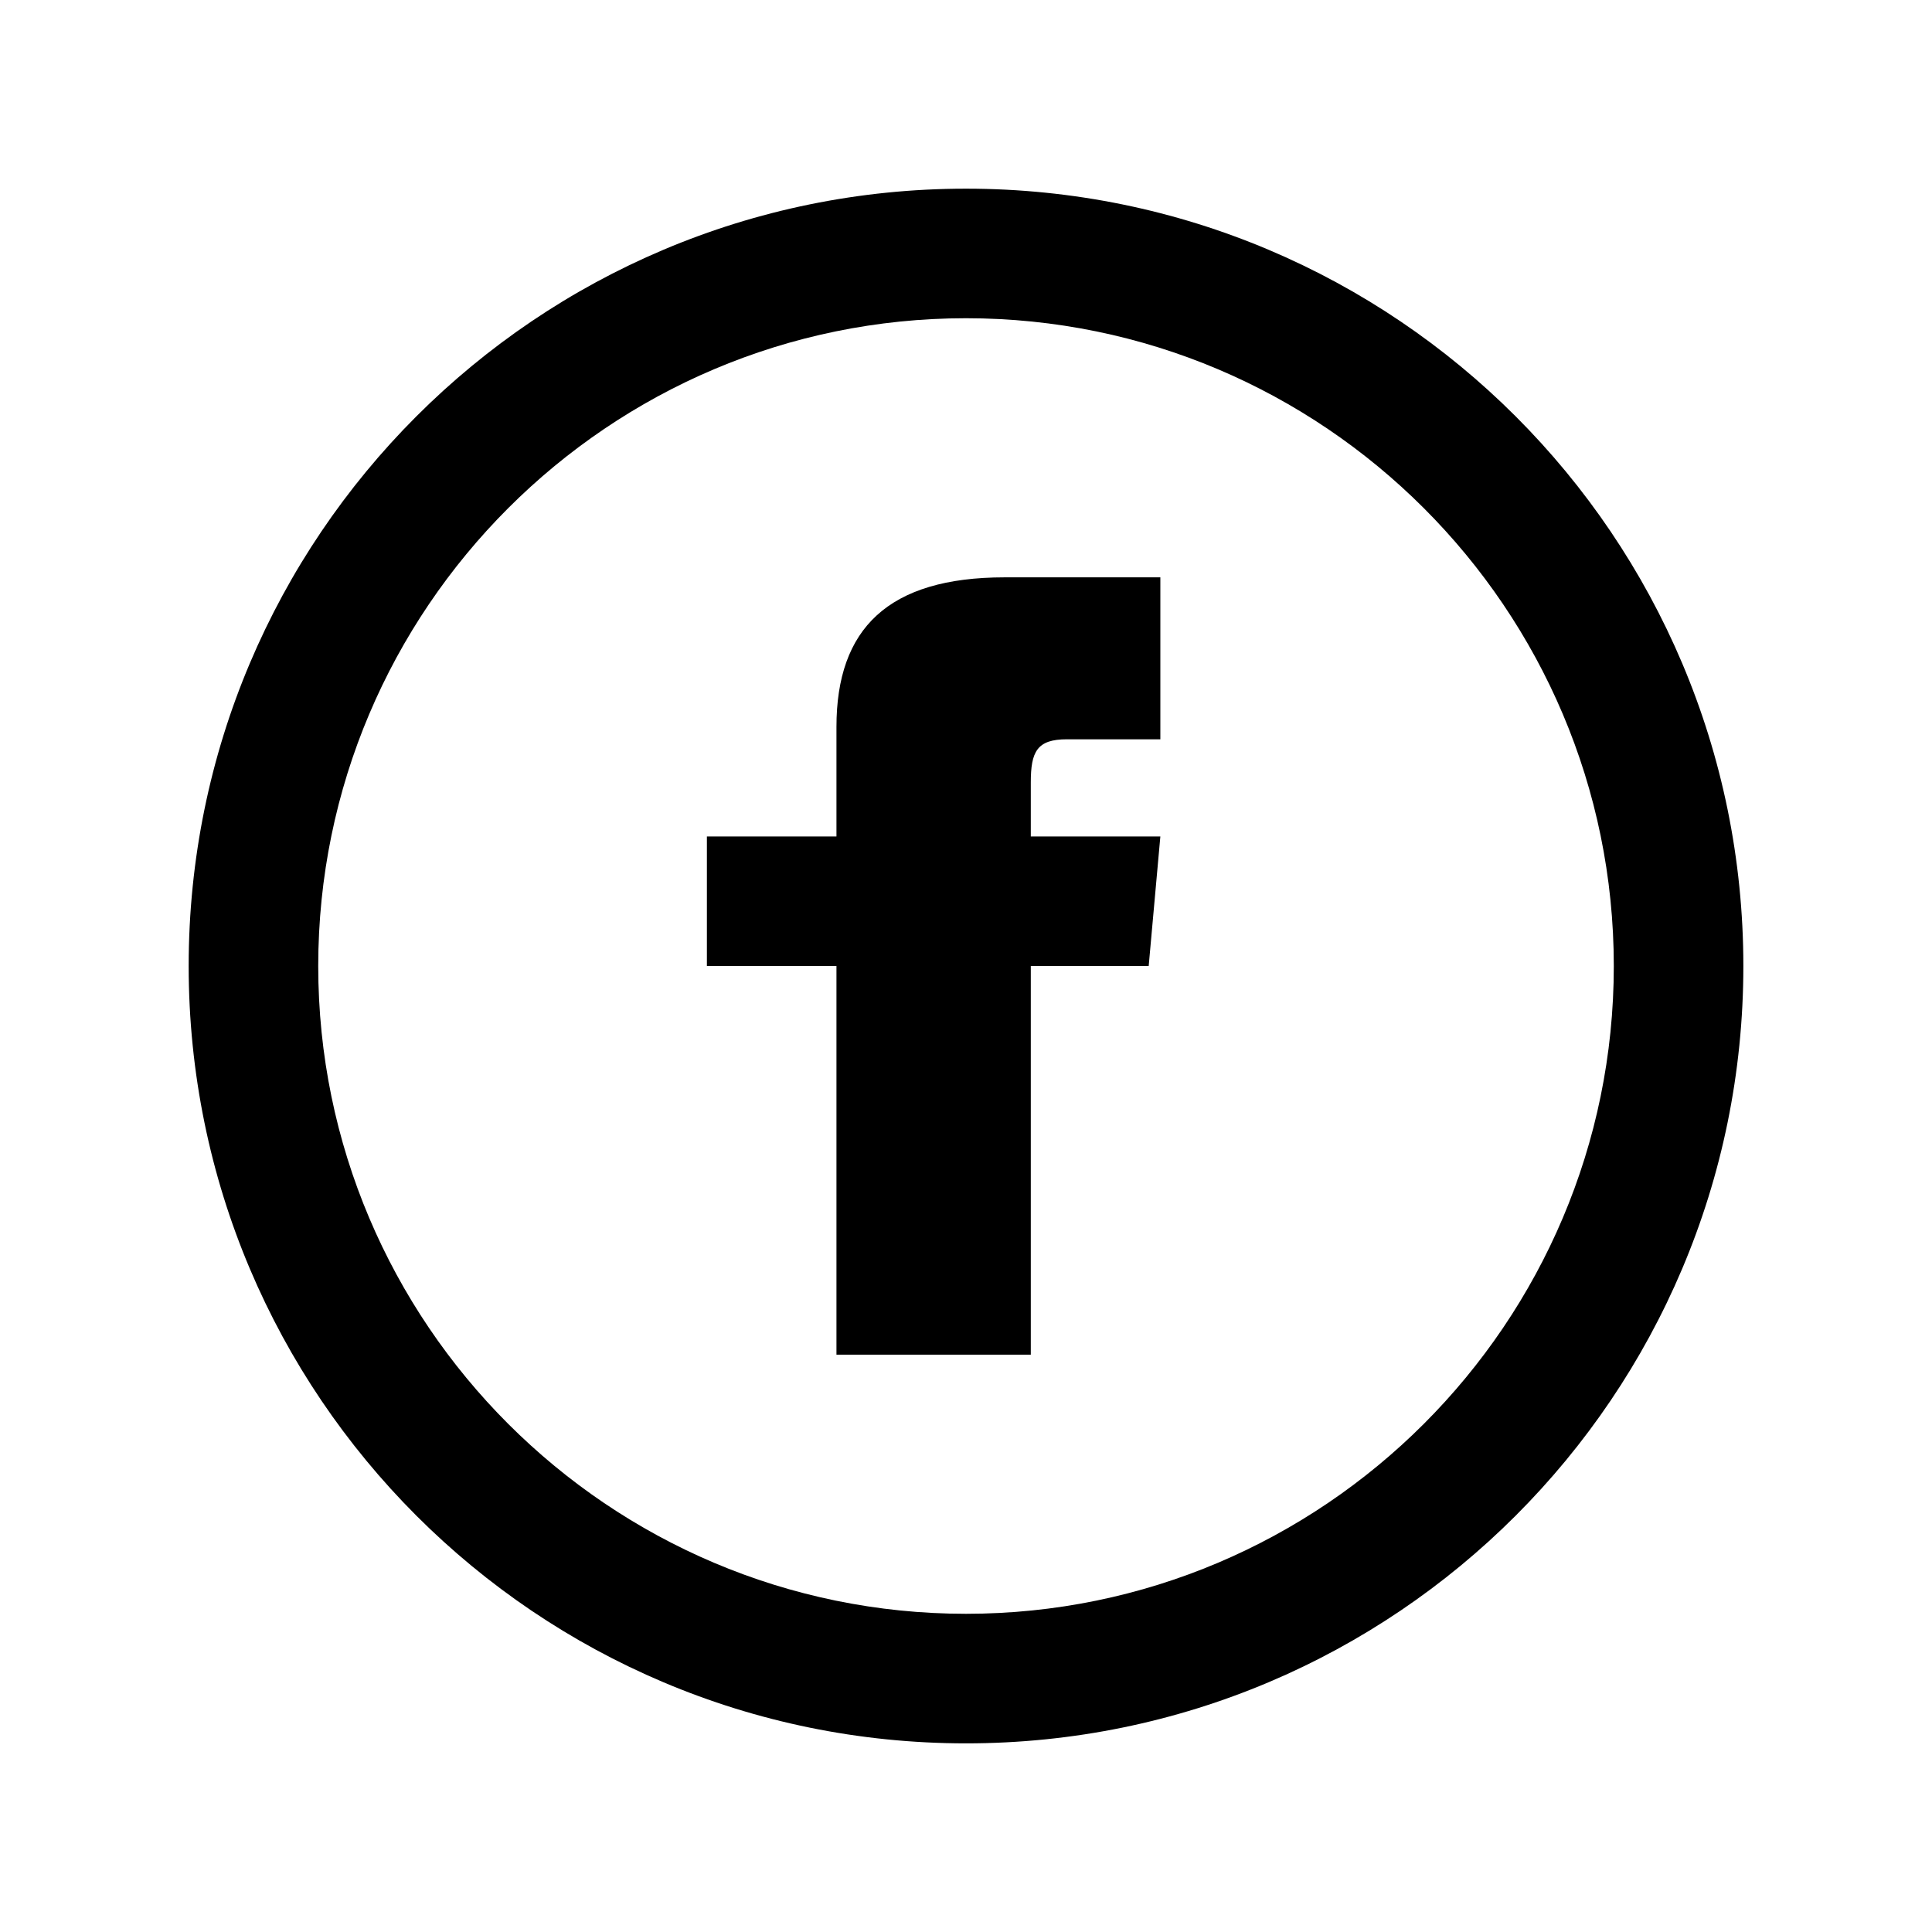 <?xml version="1.0" encoding="UTF-8" standalone="no"?>
<!DOCTYPE svg PUBLIC "-//W3C//DTD SVG 1.1//EN" "http://www.w3.org/Graphics/SVG/1.1/DTD/svg11.dtd">
<svg width="100%" height="100%" viewBox="0 0 512 512" version="1.1" xmlns="http://www.w3.org/2000/svg" xmlns:xlink="http://www.w3.org/1999/xlink" xml:space="preserve" style="fill-rule:evenodd;clip-rule:evenodd;stroke-linejoin:round;stroke-miterlimit:1.414;">
    <g transform="matrix(17.167,0,0,17.167,50,50)">
        <path d="M12,2C17.514,2 22,6.486 22,12C22,17.514 17.514,22 12,22C6.486,22 2,17.514 2,12C2,6.486 6.486,2 12,2ZM12,0C5.373,0 0,5.373 0,12C0,18.627 5.373,24 12,24C18.627,24 24,18.627 24,12C24,5.373 18.627,0 12,0ZM10,10L8,10L8,12L10,12L10,18L13,18L13,12L14.82,12L15,10L13,10L13,9.167C13,8.689 13.096,8.5 13.558,8.5L15,8.5L15,6L12.596,6C10.798,6 10,6.792 10,8.308L10,10Z" style="fill-rule:nonzero;"/>
    </g>
</svg>
